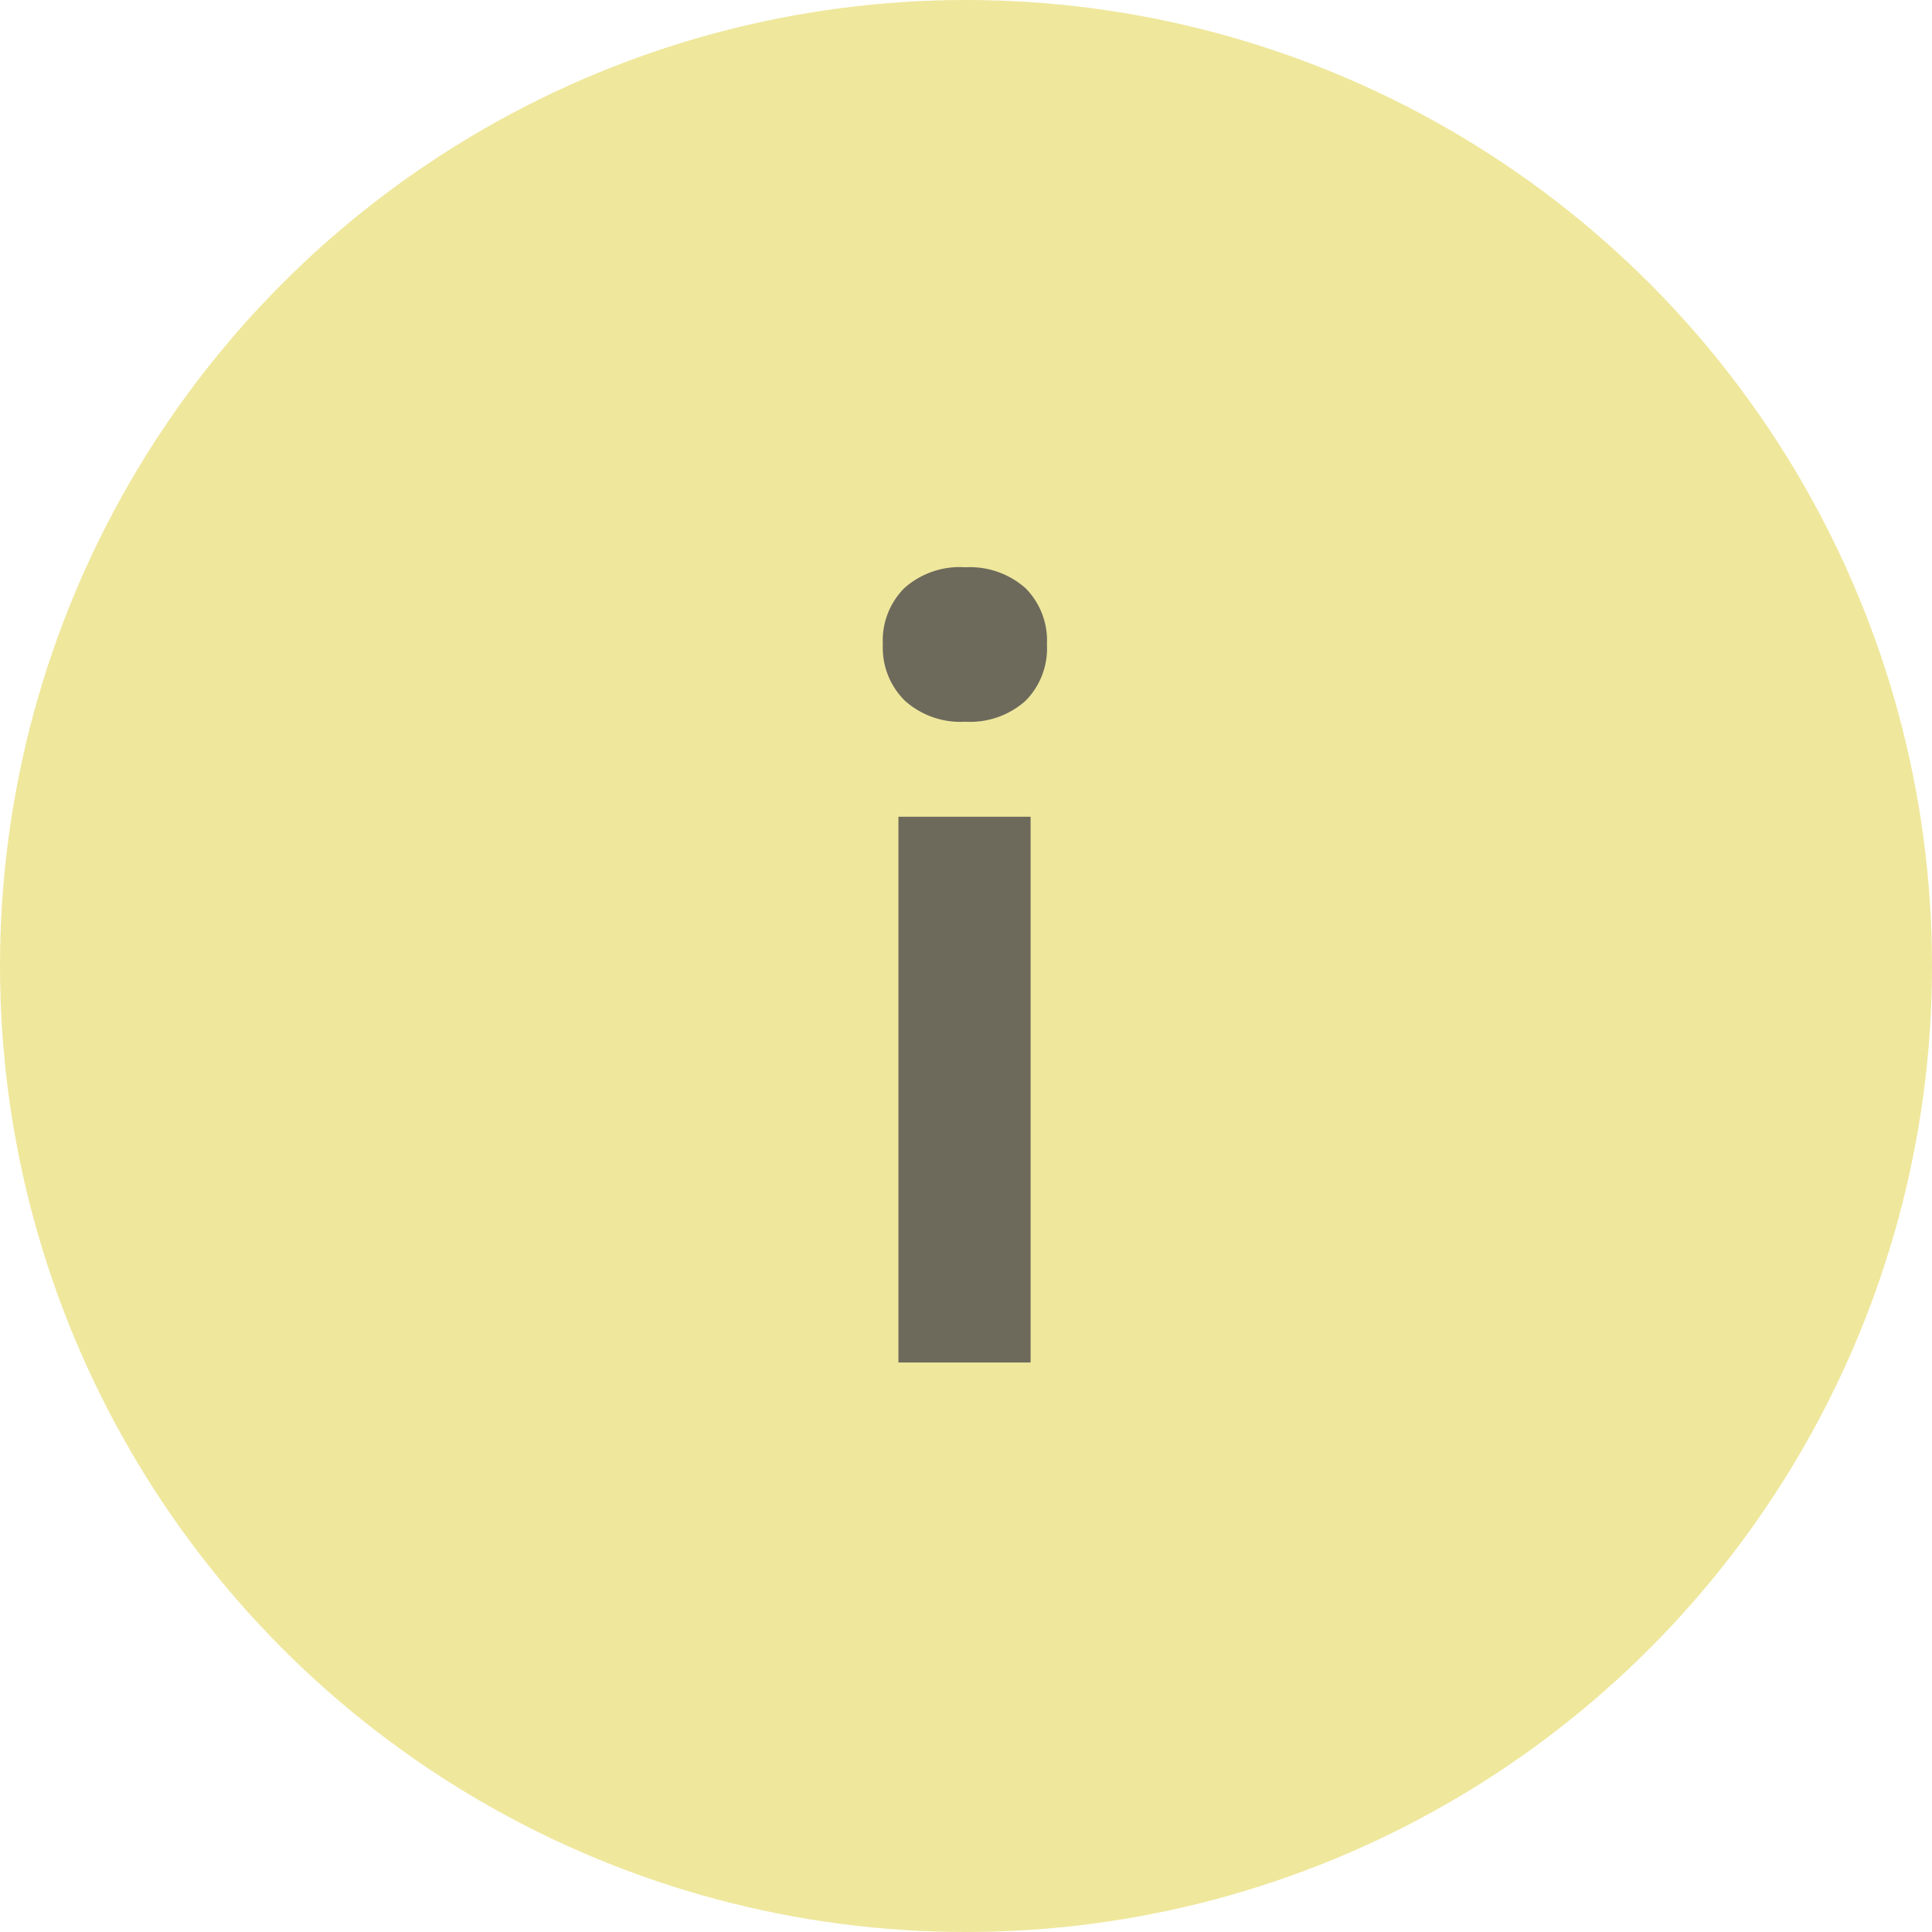 <svg xmlns="http://www.w3.org/2000/svg" viewBox="0 0 26.02 26.02"><defs><style>.cls-1{fill:#efe79c;}.cls-2{fill:#6d6a5c;}</style></defs><title>Asset 12</title><g id="Layer_2" data-name="Layer 2"><g id="Layer_1-2" data-name="Layer 1"><circle class="cls-1" cx="13.01" cy="13.01" r="13.01"/><path class="cls-2" d="M11.89,8.68a1,1,0,0,1,.29-.76A1.12,1.12,0,0,1,13,7.64a1.13,1.13,0,0,1,.81.28,1,1,0,0,1,.29.76,1,1,0,0,1-.29.76,1.12,1.12,0,0,1-.81.28,1.12,1.12,0,0,1-.81-.28A1,1,0,0,1,11.89,8.68ZM12.1,11h1.78v7.35H12.1Z"/></g></g></svg>